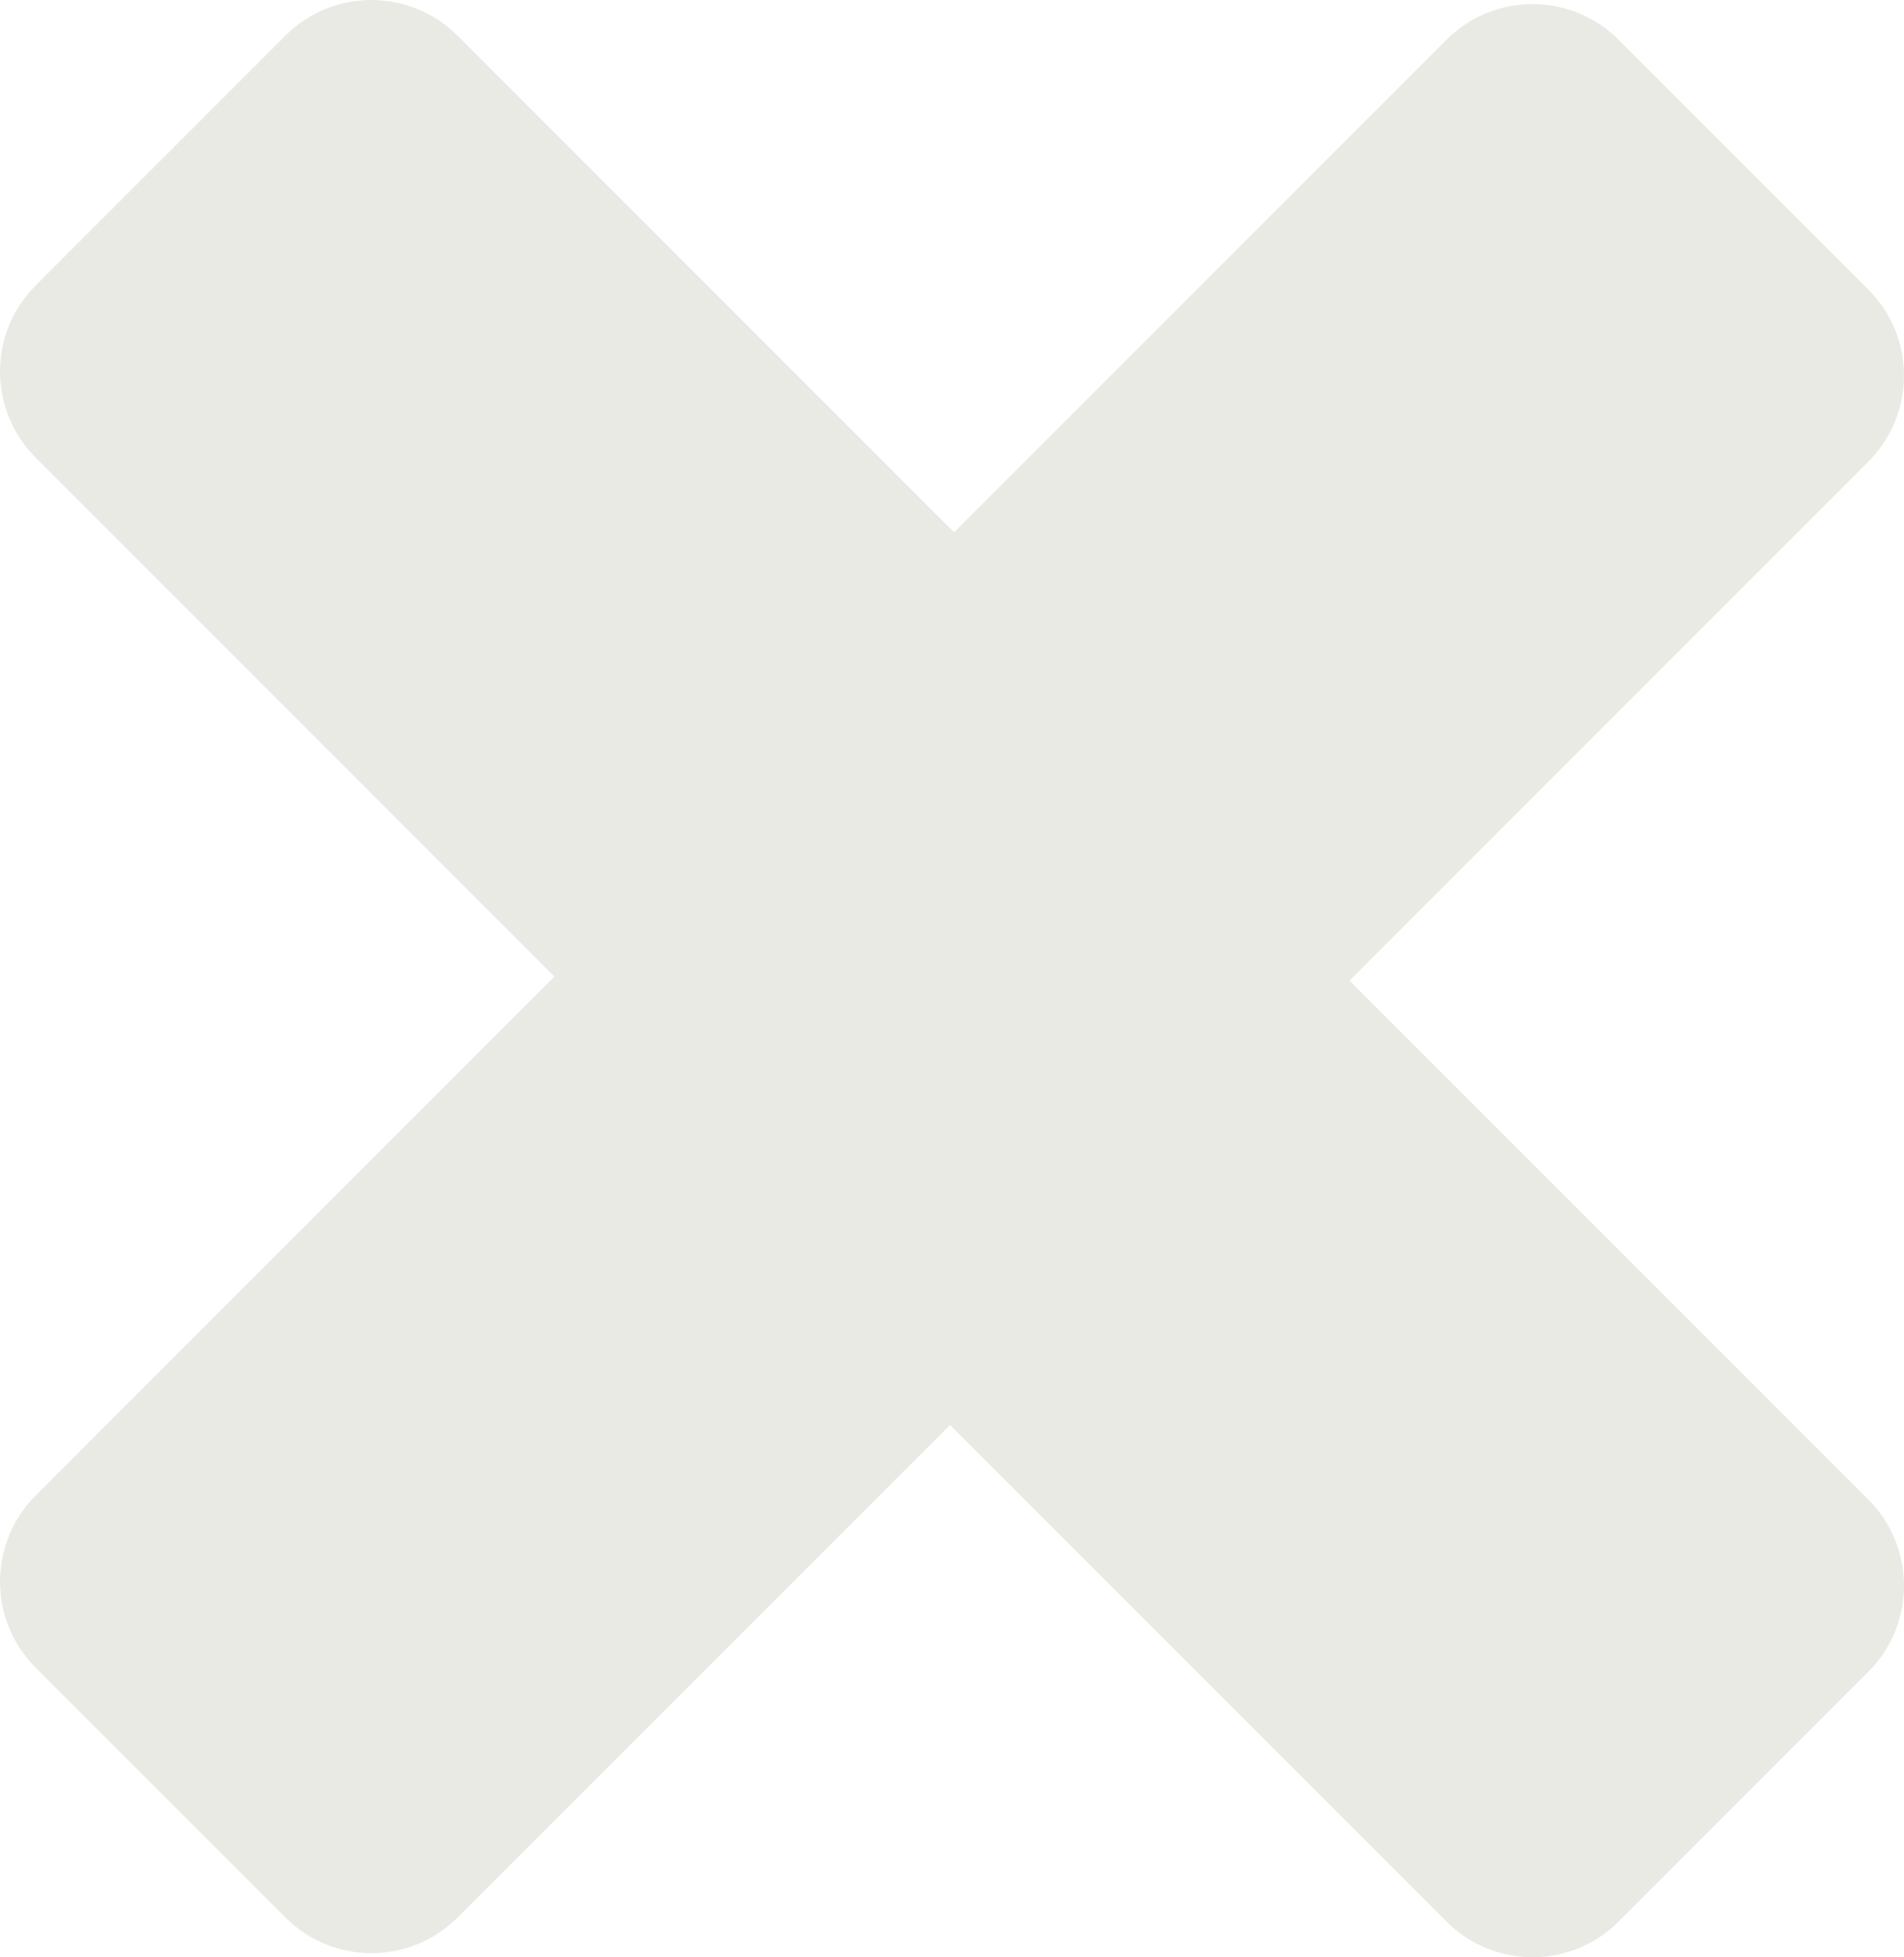 <?xml version="1.0" encoding="utf-8"?>
<!-- Generator: Adobe Illustrator 24.0.1, SVG Export Plug-In . SVG Version: 6.00 Build 0)  -->
<svg version="1.1" id="Layer_1" xmlns="http://www.w3.org/2000/svg" xmlns:xlink="http://www.w3.org/1999/xlink" x="0px" y="0px"
	 viewBox="0 0 469.09 482.09" style="enable-background:new 0 0 469.09 482.09;" xml:space="preserve">
<style type="text/css">
	.st0{fill:#eaeae5;}
</style>
<g>
	<path class="st0" d="M332.49,241.55L460.3,113.73c11.72-11.72,11.72-30.71,0-42.43L398.79,9.79c-11.72-11.72-30.71-11.72-42.43,0
		L235.05,131.1L112.73,8.79c-11.72-11.72-30.71-11.72-42.43,0L8.79,70.31c-11.72,11.72-11.72,30.71,0,42.43L136.6,240.55
		L8.79,368.36c-11.72,11.72-11.72,30.71,0,42.43l61.52,61.52c11.72,11.72,30.71,11.72,42.43,0l121.31-121.31l122.31,122.31
		c11.72,11.72,30.71,11.72,42.43,0l61.52-61.52c11.72-11.72,11.72-30.71,0-42.43L332.49,241.55z"/>
</g>
</svg>
